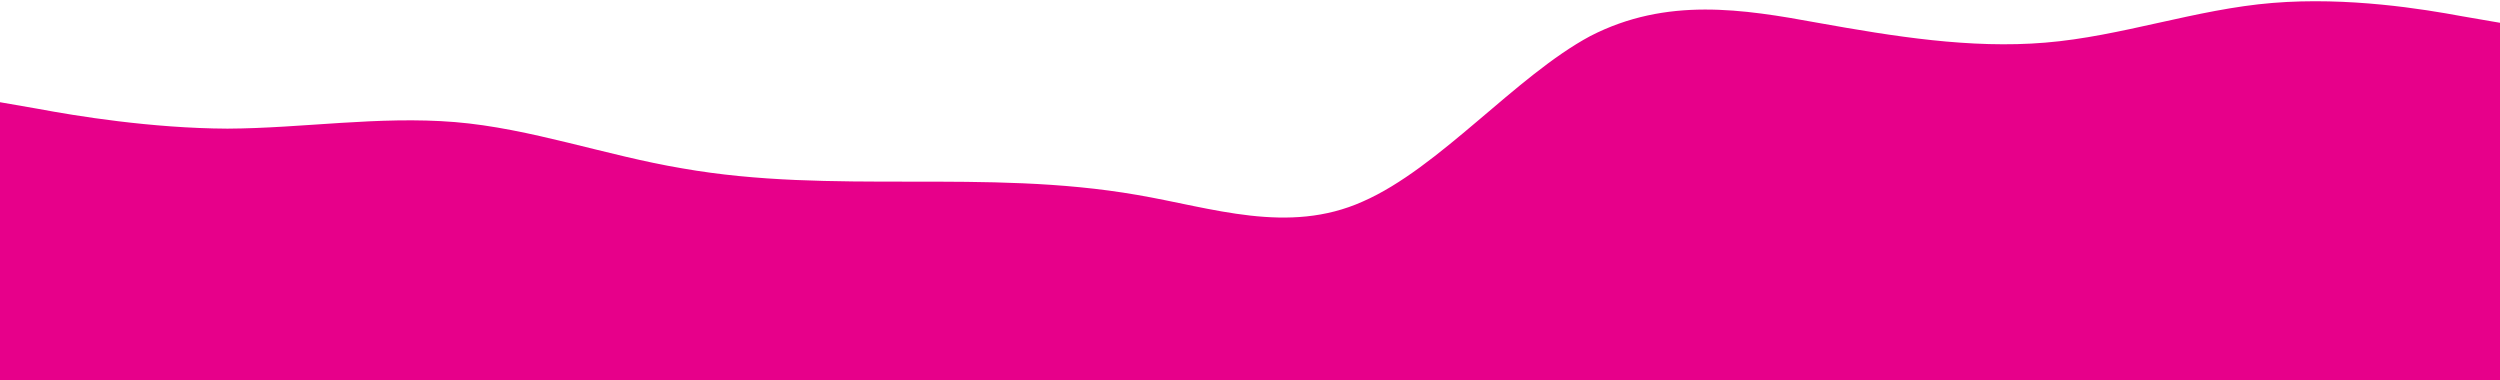 <svg width="1920" height="292" viewBox="0 0 1920 292" fill="none" xmlns="http://www.w3.org/2000/svg">
<path d="M0 78.5L29.067 83.552C58.133 88.984 116 98.516 174.667 98.802C232.667 98.516 290.667 88.984 349.333 93.75C407.333 98.516 465.333 119.484 524 129.302C581.867 139.5 640 139.5 698.667 139.5C756.4 139.5 814.667 139.5 873.333 149.698C930.933 159.516 989.333 180.484 1046.67 154.75C1105.47 129.016 1164 58.484 1221.33 27.698C1280 -2.516 1338.67 7.016 1396 17.5C1454.53 27.984 1513.33 37.516 1570.67 32.75C1629.07 27.984 1686.67 7.016 1745.33 2.25C1803.6 -2.516 1861.33 7.016 1890.67 12.448L1920 17.5V292H1890.93C1861.87 292 1804 292 1745.33 292C1687.33 292 1629.33 292 1570.67 292C1512.67 292 1454.67 292 1396 292C1338.13 292 1280 292 1221.33 292C1163.6 292 1105.33 292 1046.67 292C989.067 292 930.667 292 873.333 292C814.533 292 756 292 698.667 292C640 292 581.333 292 524 292C465.467 292 406.667 292 349.333 292C290.933 292 233.333 292 174.667 292C116.4 292 58.667 292 29.333 292H0V78.5Z" fill="#E7008A"/>
</svg>
